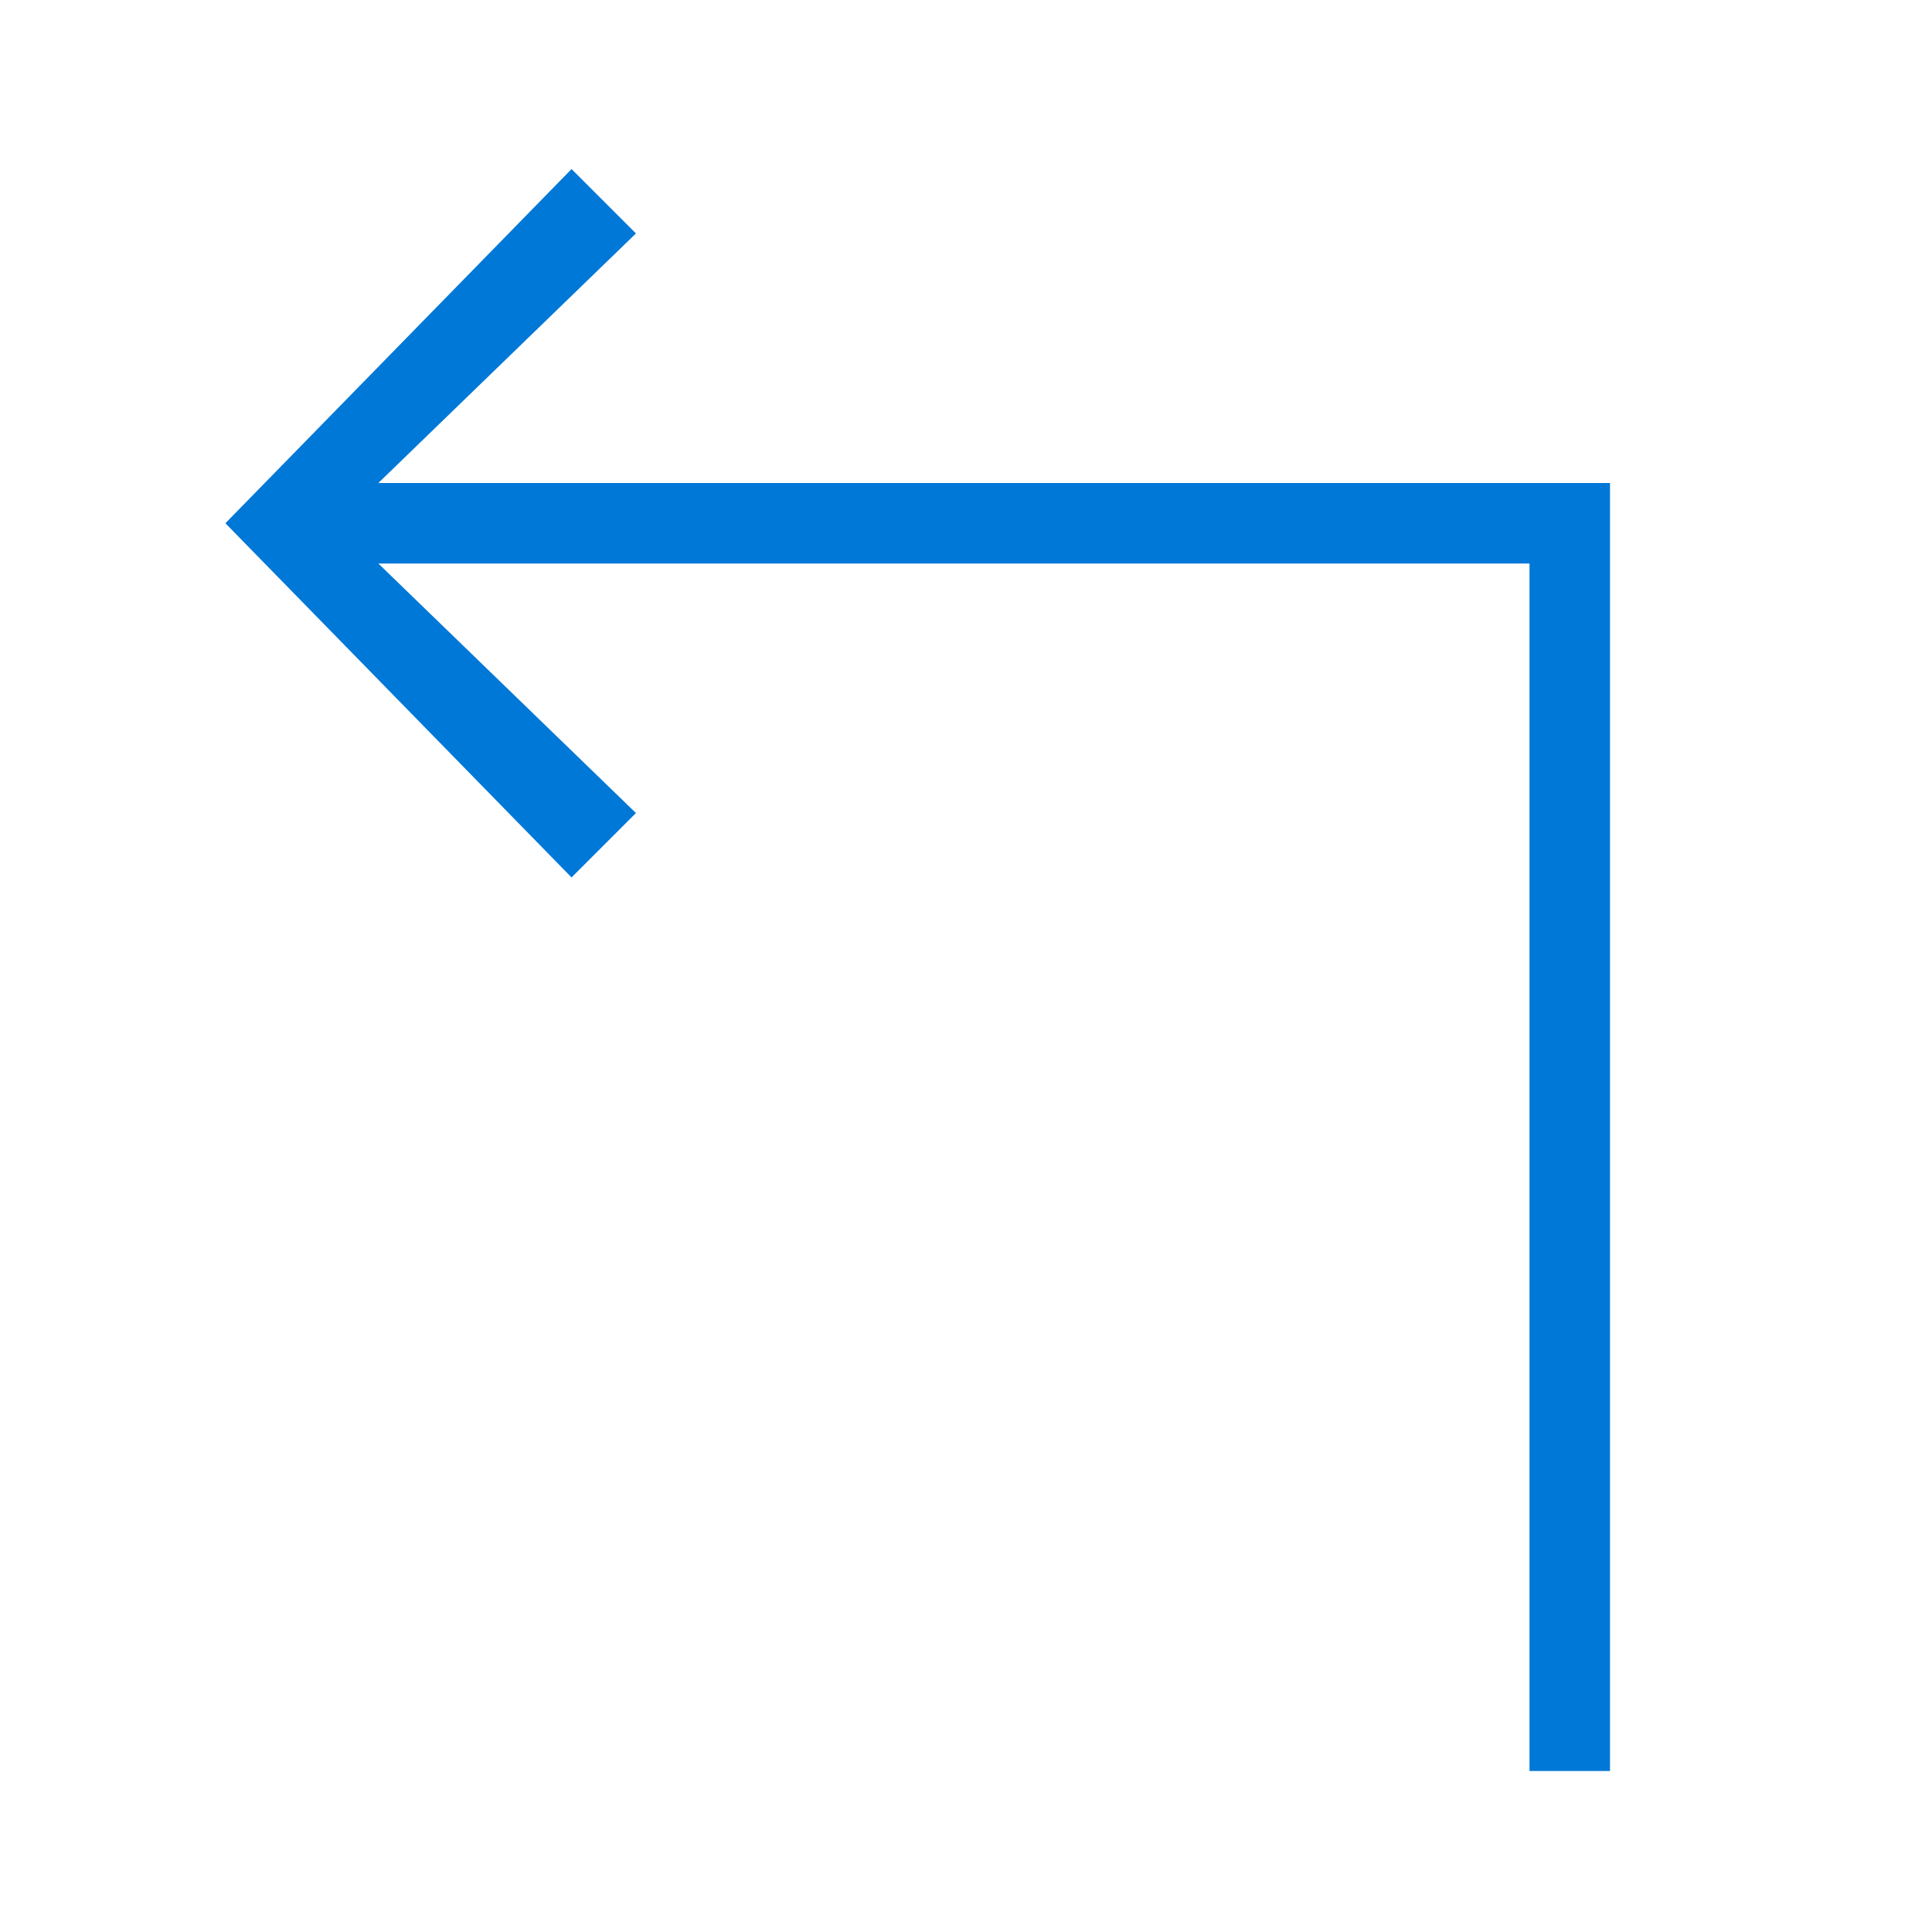 <?xml version="1.0" encoding="utf-8"?>
<!-- Generator: Adobe Illustrator 19.1.1, SVG Export Plug-In . SVG Version: 6.00 Build 0)  -->
<svg version="1.1" id="Layer_1" xmlns="http://www.w3.org/2000/svg" xmlns:xlink="http://www.w3.org/1999/xlink" x="0px" y="0px"
	 width="24px" height="24px" viewBox="0 0 24 24" enable-background="new 0 0 24 24" xml:space="preserve">
<g>
	<polygon fill="#0078D7" points="4.7,6 7.9,2.9 7.1,2.1 2.8,6.5 7.1,10.9 7.9,10.1 4.7,7 19,7 19,22 20,22 20,6 	"/>
</g>
</svg>
